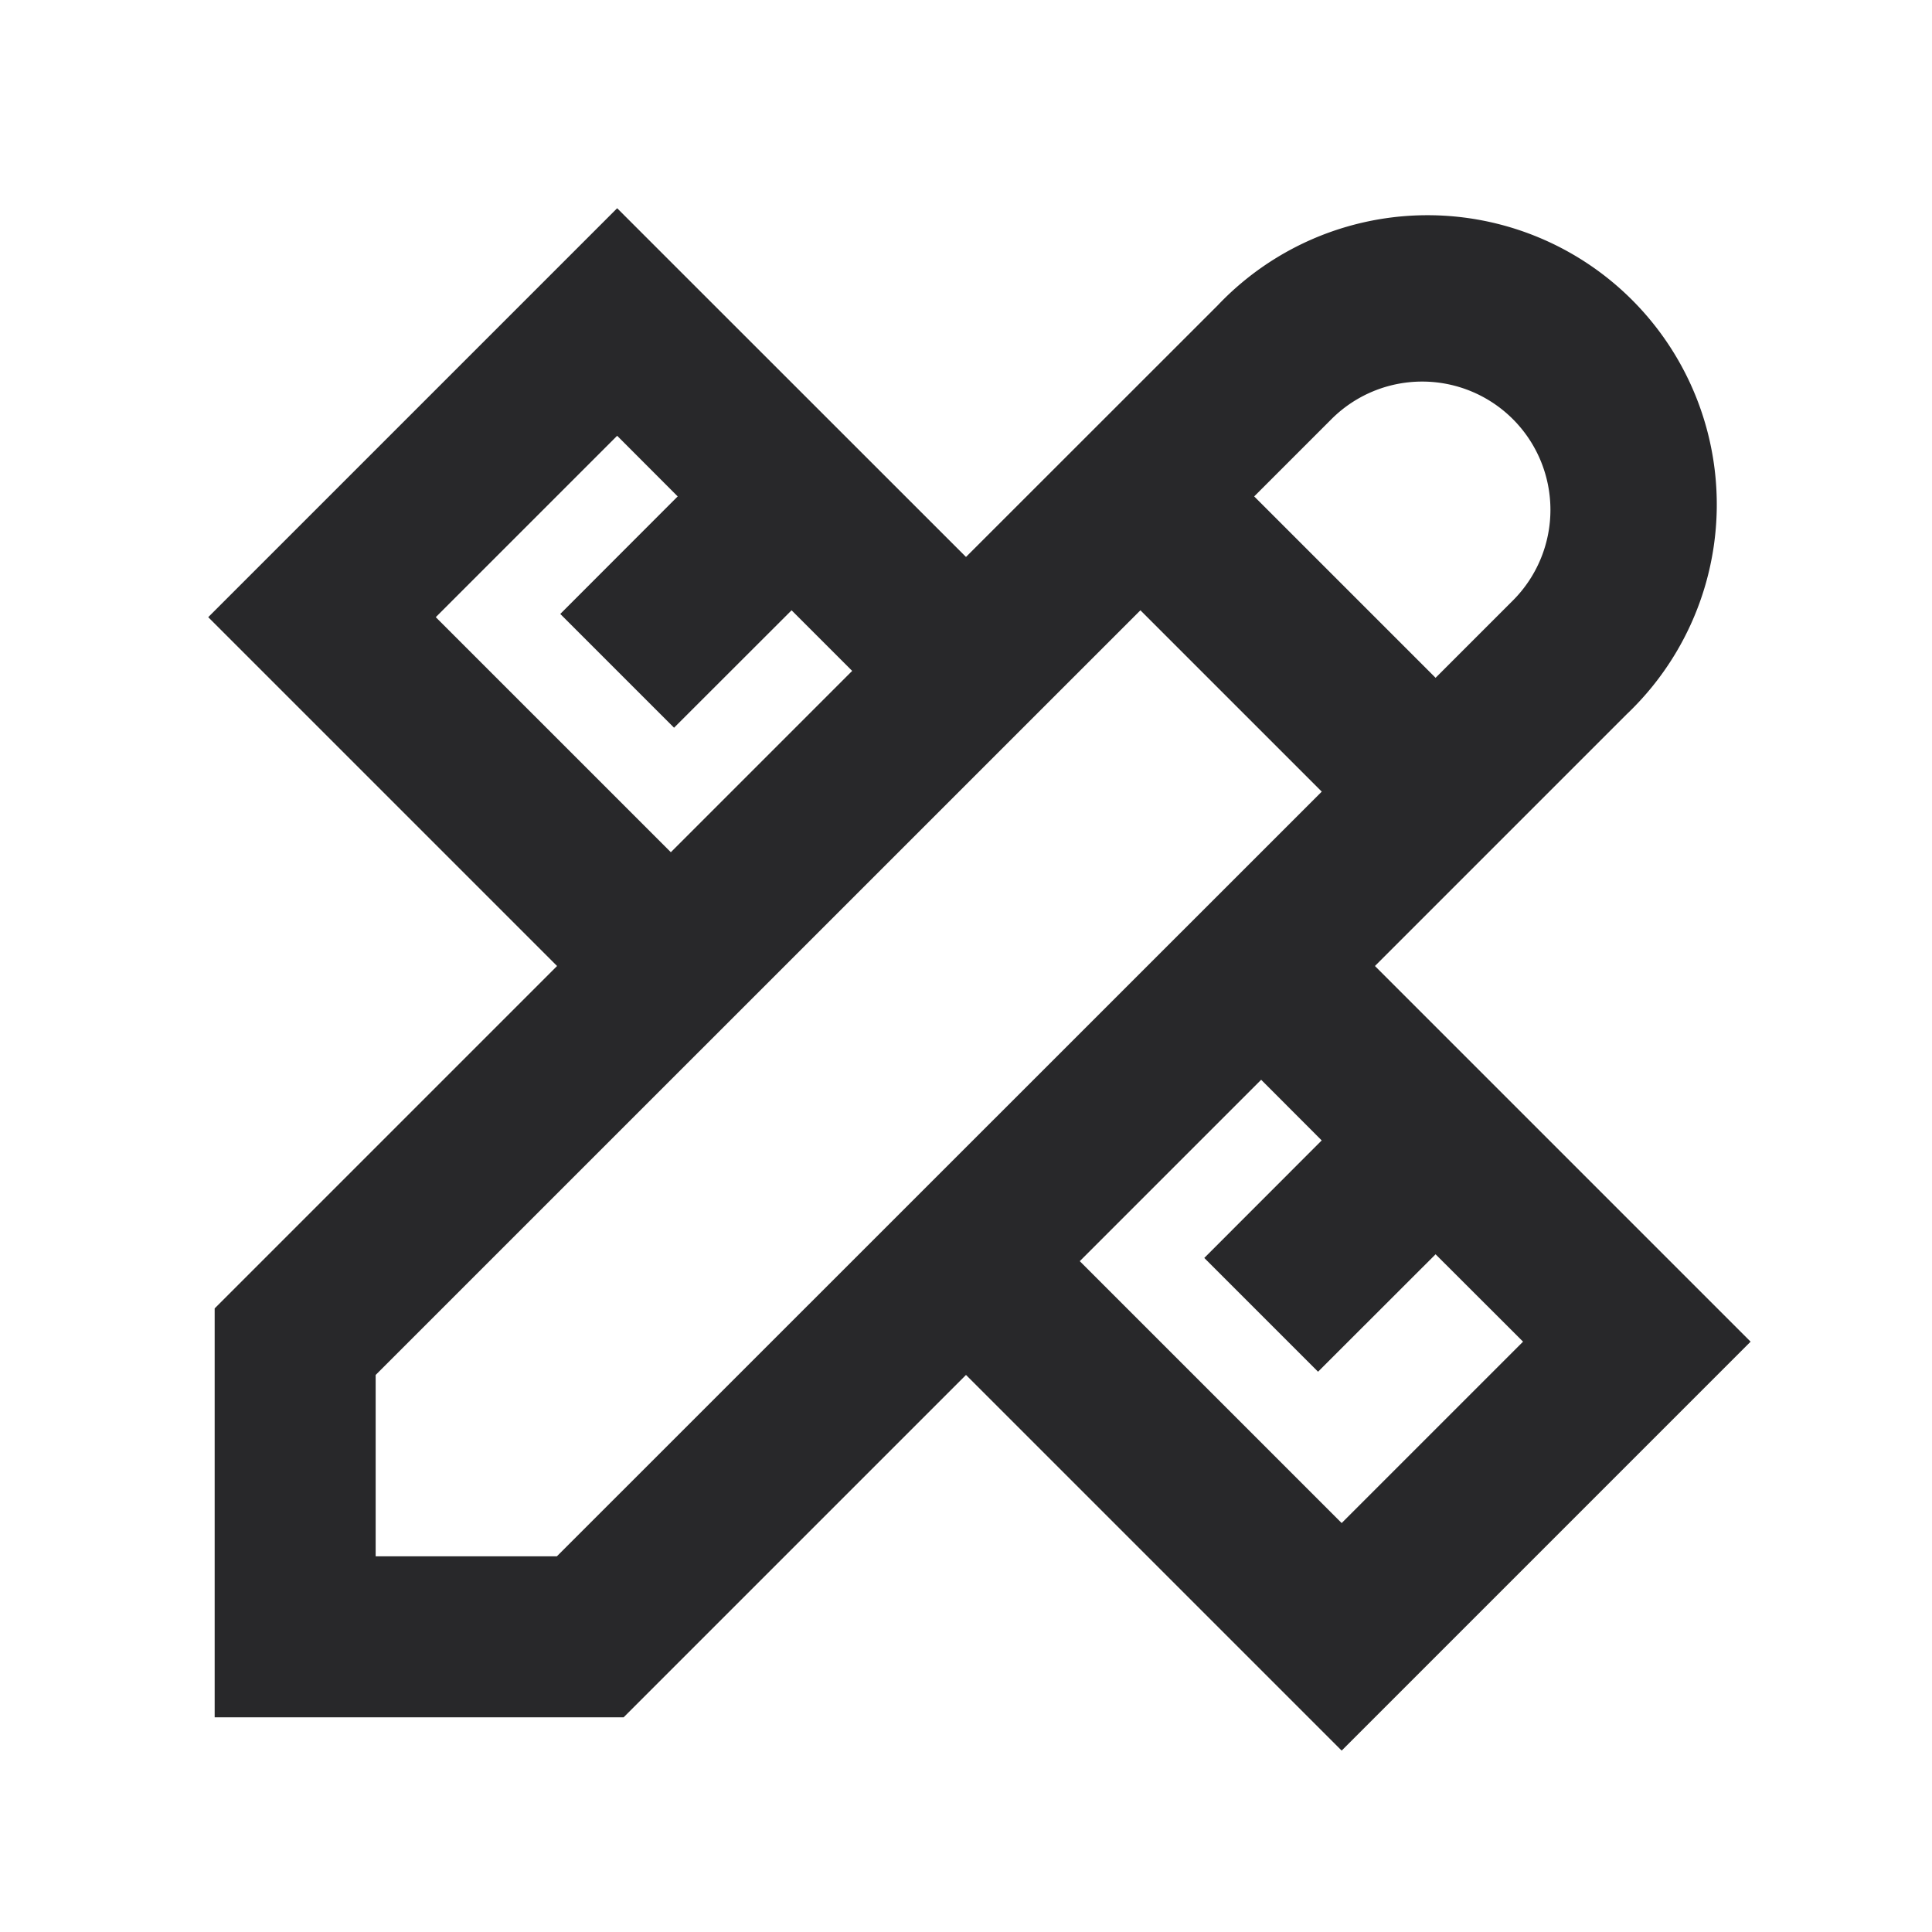 <svg xmlns="http://www.w3.org/2000/svg" style="color: transparent; fill: #28282A;" viewBox="0 0 18 18"><path clip-rule="evenodd" d="M6.28 2.47l-.53-.53-.53.53-2.75 2.75-.53.53.53.53L5.19 9l-2.97 2.97-.22.22V16h3.81l.22-.22L9 12.81l2.97 2.97.53.53.53-.53 2.75-2.75.53-.53-.53-.53L12.81 9l2.345-2.345a2.695 2.695 0 10-3.81-3.81L9 5.189 6.28 2.47zm1.66 3.78L6.25 7.94 4.06 5.75l1.69-1.69.564.565L5.22 5.72l1.06 1.06 1.095-1.094.564.564zm4.56 7.94l-2.44-2.44 1.69-1.69.564.565-1.094 1.095 1.06 1.06 1.095-1.094.815.814-1.69 1.69zm-.095-10.285a1.195 1.195 0 011.69 1.69l-.72.72-1.69-1.69.72-.72zm-.09 3.47L5.188 14.5H3.5v-1.69l7.125-7.124 1.69 1.69z" fill-rule="evenodd"></path></svg>